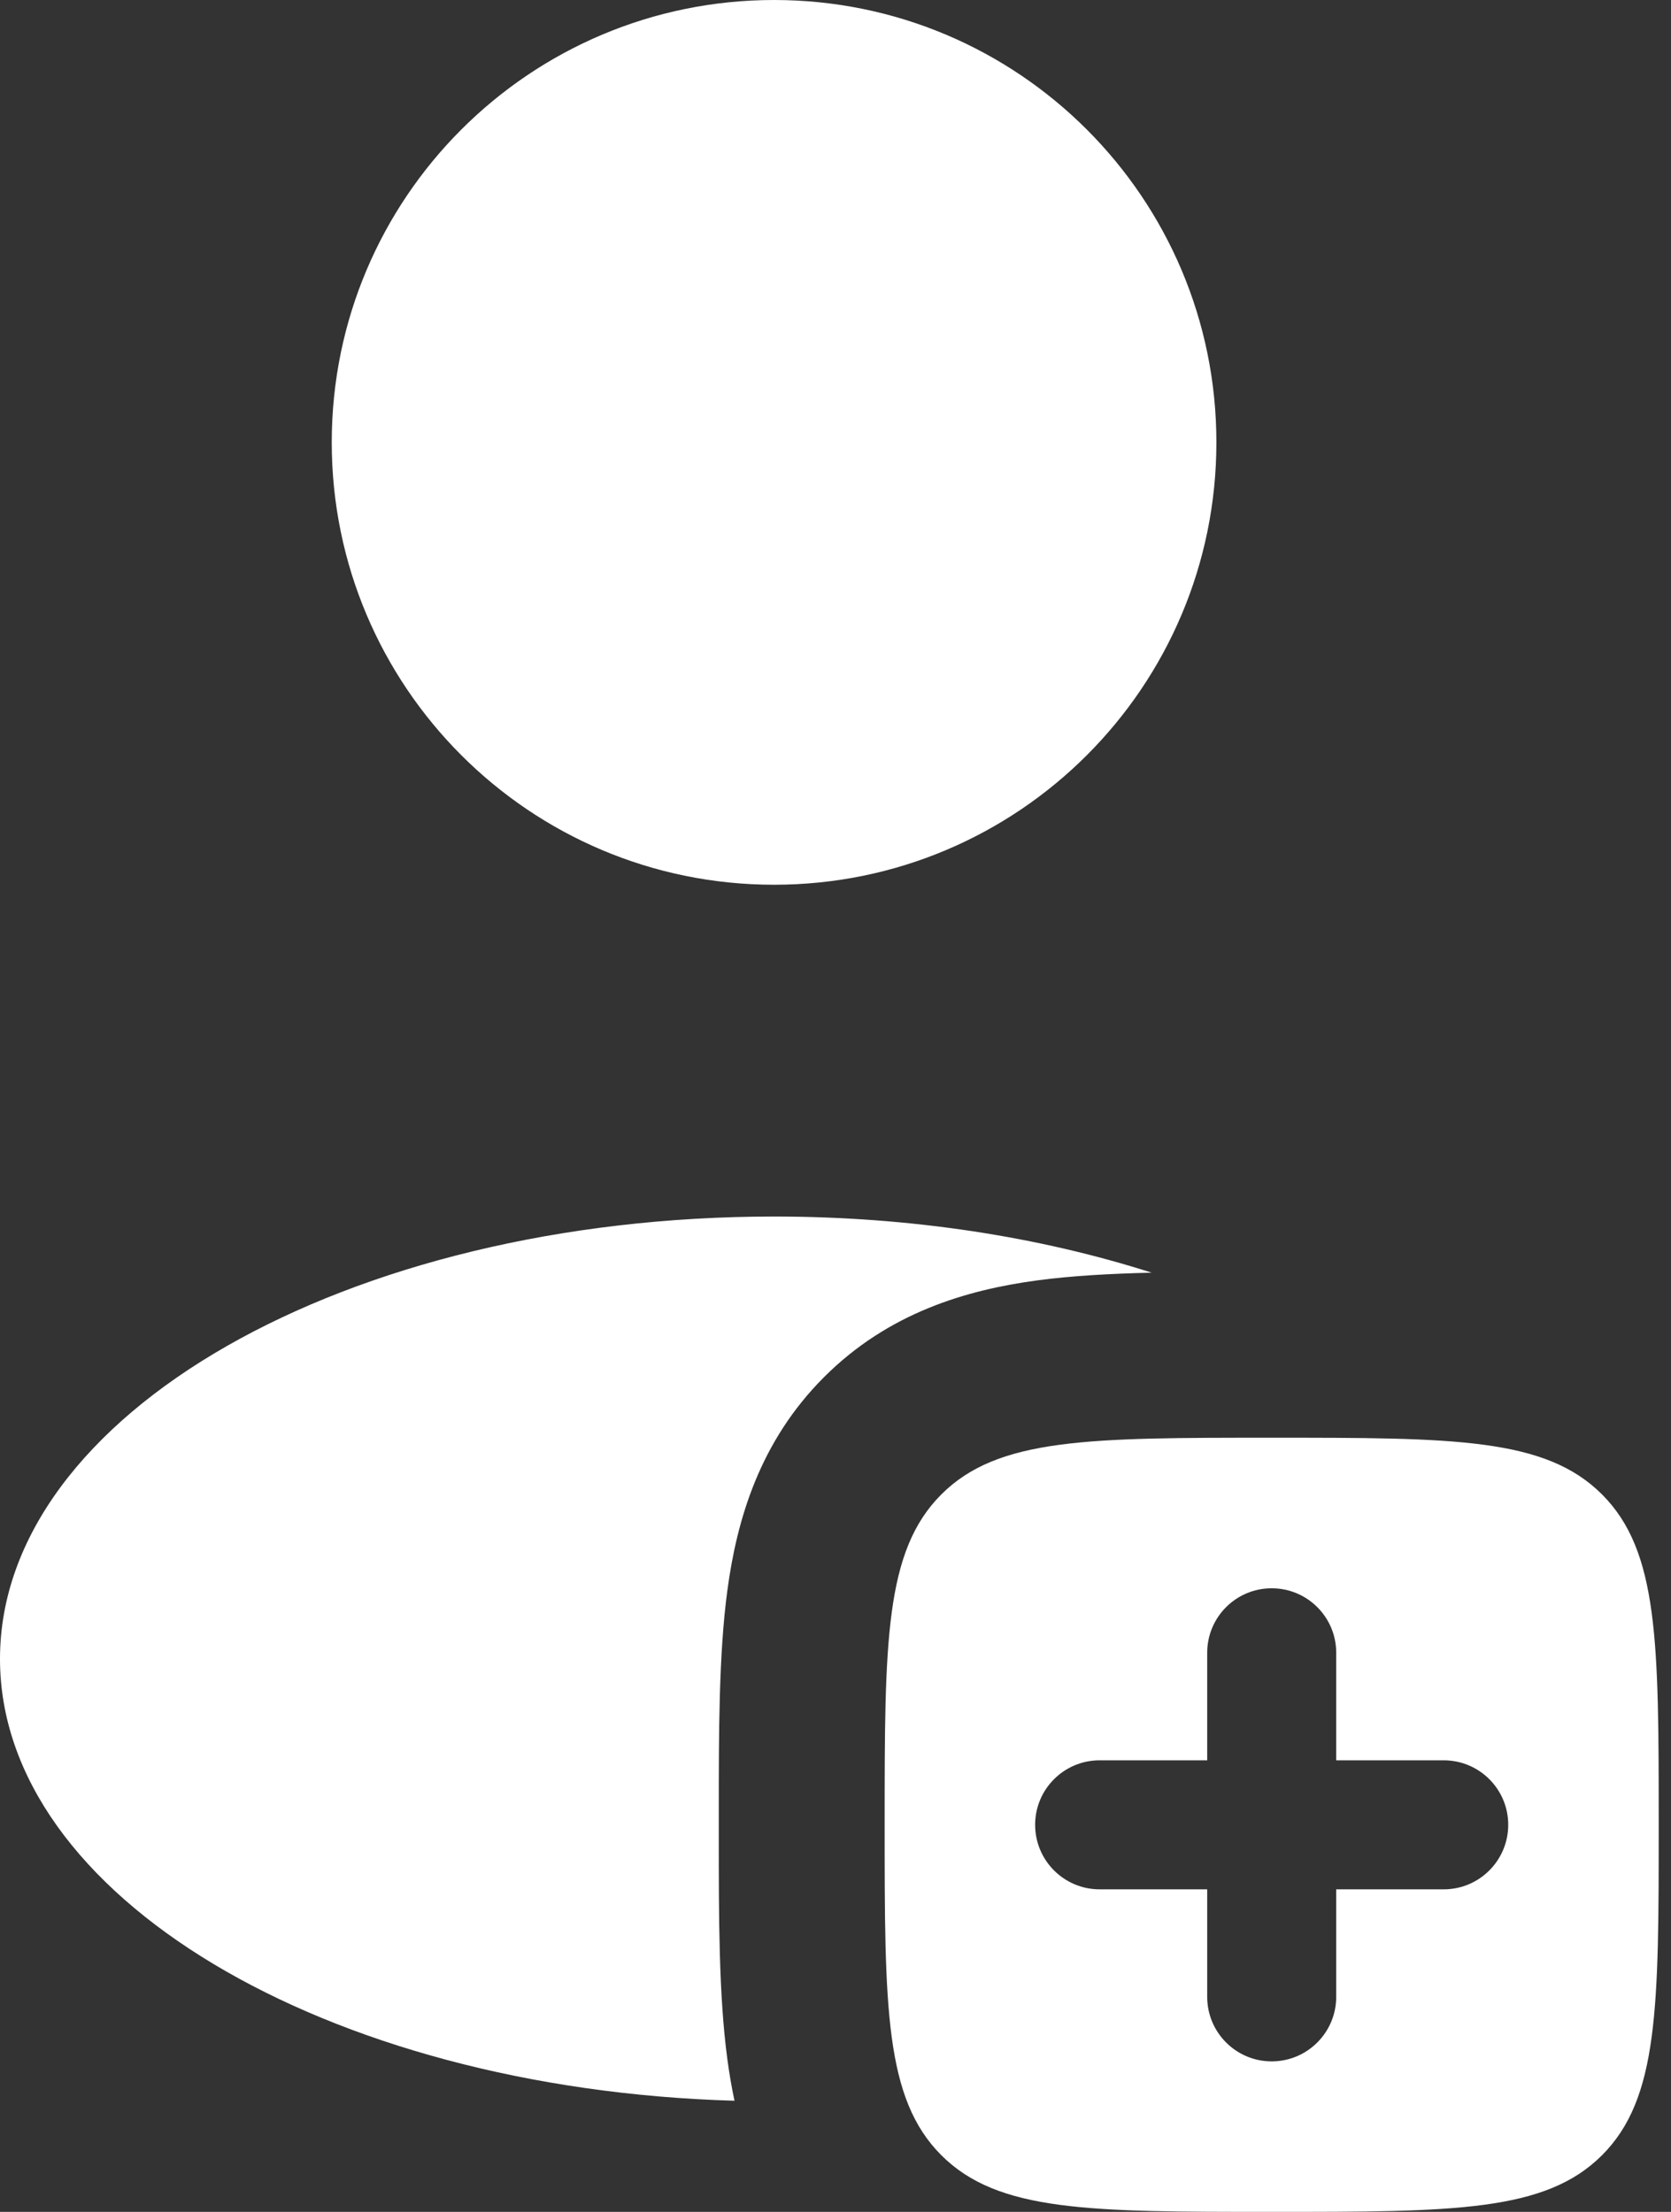 <svg width="34" height="45" viewBox="0 0 34 45" fill="none" xmlns="http://www.w3.org/2000/svg">
<rect x="0" y="0" width="34" height="45" fill="#333333" stroke="none"/>
<g id="Group 24">
<path id="Vector" d="M15.75 18C20.721 18 24.75 13.971 24.75 9C24.75 4.029 20.721 0 15.75 0C10.78 0 6.75 4.029 6.75 9C6.75 13.971 10.78 18 15.75 18Z" fill="white"/>
<path id="Vector_2" fill-rule="evenodd" clip-rule="evenodd" d="M25.875 45C22.163 45 20.306 45 19.153 43.847C18 42.694 18 40.838 18 37.125C18 33.413 18 31.557 19.153 30.404C20.306 29.25 22.163 29.25 25.875 29.25C29.587 29.25 31.444 29.25 32.597 30.404C33.75 31.557 33.75 33.413 33.75 37.125C33.75 40.838 33.75 42.694 32.597 43.847C31.444 45 29.587 45 25.875 45ZM27.188 33.625C27.188 32.9 26.6 32.313 25.875 32.313C25.15 32.313 24.563 32.9 24.563 33.625V35.813H22.375C21.65 35.813 21.062 36.4 21.062 37.125C21.062 37.85 21.65 38.438 22.375 38.438H24.563V40.625C24.563 41.35 25.15 41.938 25.875 41.938C26.6 41.938 27.188 41.35 27.188 40.625V38.438H29.375C30.1 38.438 30.688 37.85 30.688 37.125C30.688 36.4 30.1 35.813 29.375 35.813H27.188V33.625Z" fill="white"/>
<path id="Vector_3" d="M23.433 25.892C21.16 25.165 18.54 24.75 15.75 24.75C7.052 24.75 0 28.78 0 33.75C0 38.567 6.621 42.499 14.945 42.739C14.884 42.455 14.837 42.172 14.8 41.896C14.625 40.596 14.625 39.007 14.625 37.319V36.932C14.625 35.243 14.625 33.655 14.8 32.355C14.994 30.909 15.459 29.325 16.767 28.017C18.075 26.709 19.658 26.244 21.105 26.049C21.807 25.955 22.593 25.912 23.433 25.892Z" fill="white"/>
</g>
</svg>
